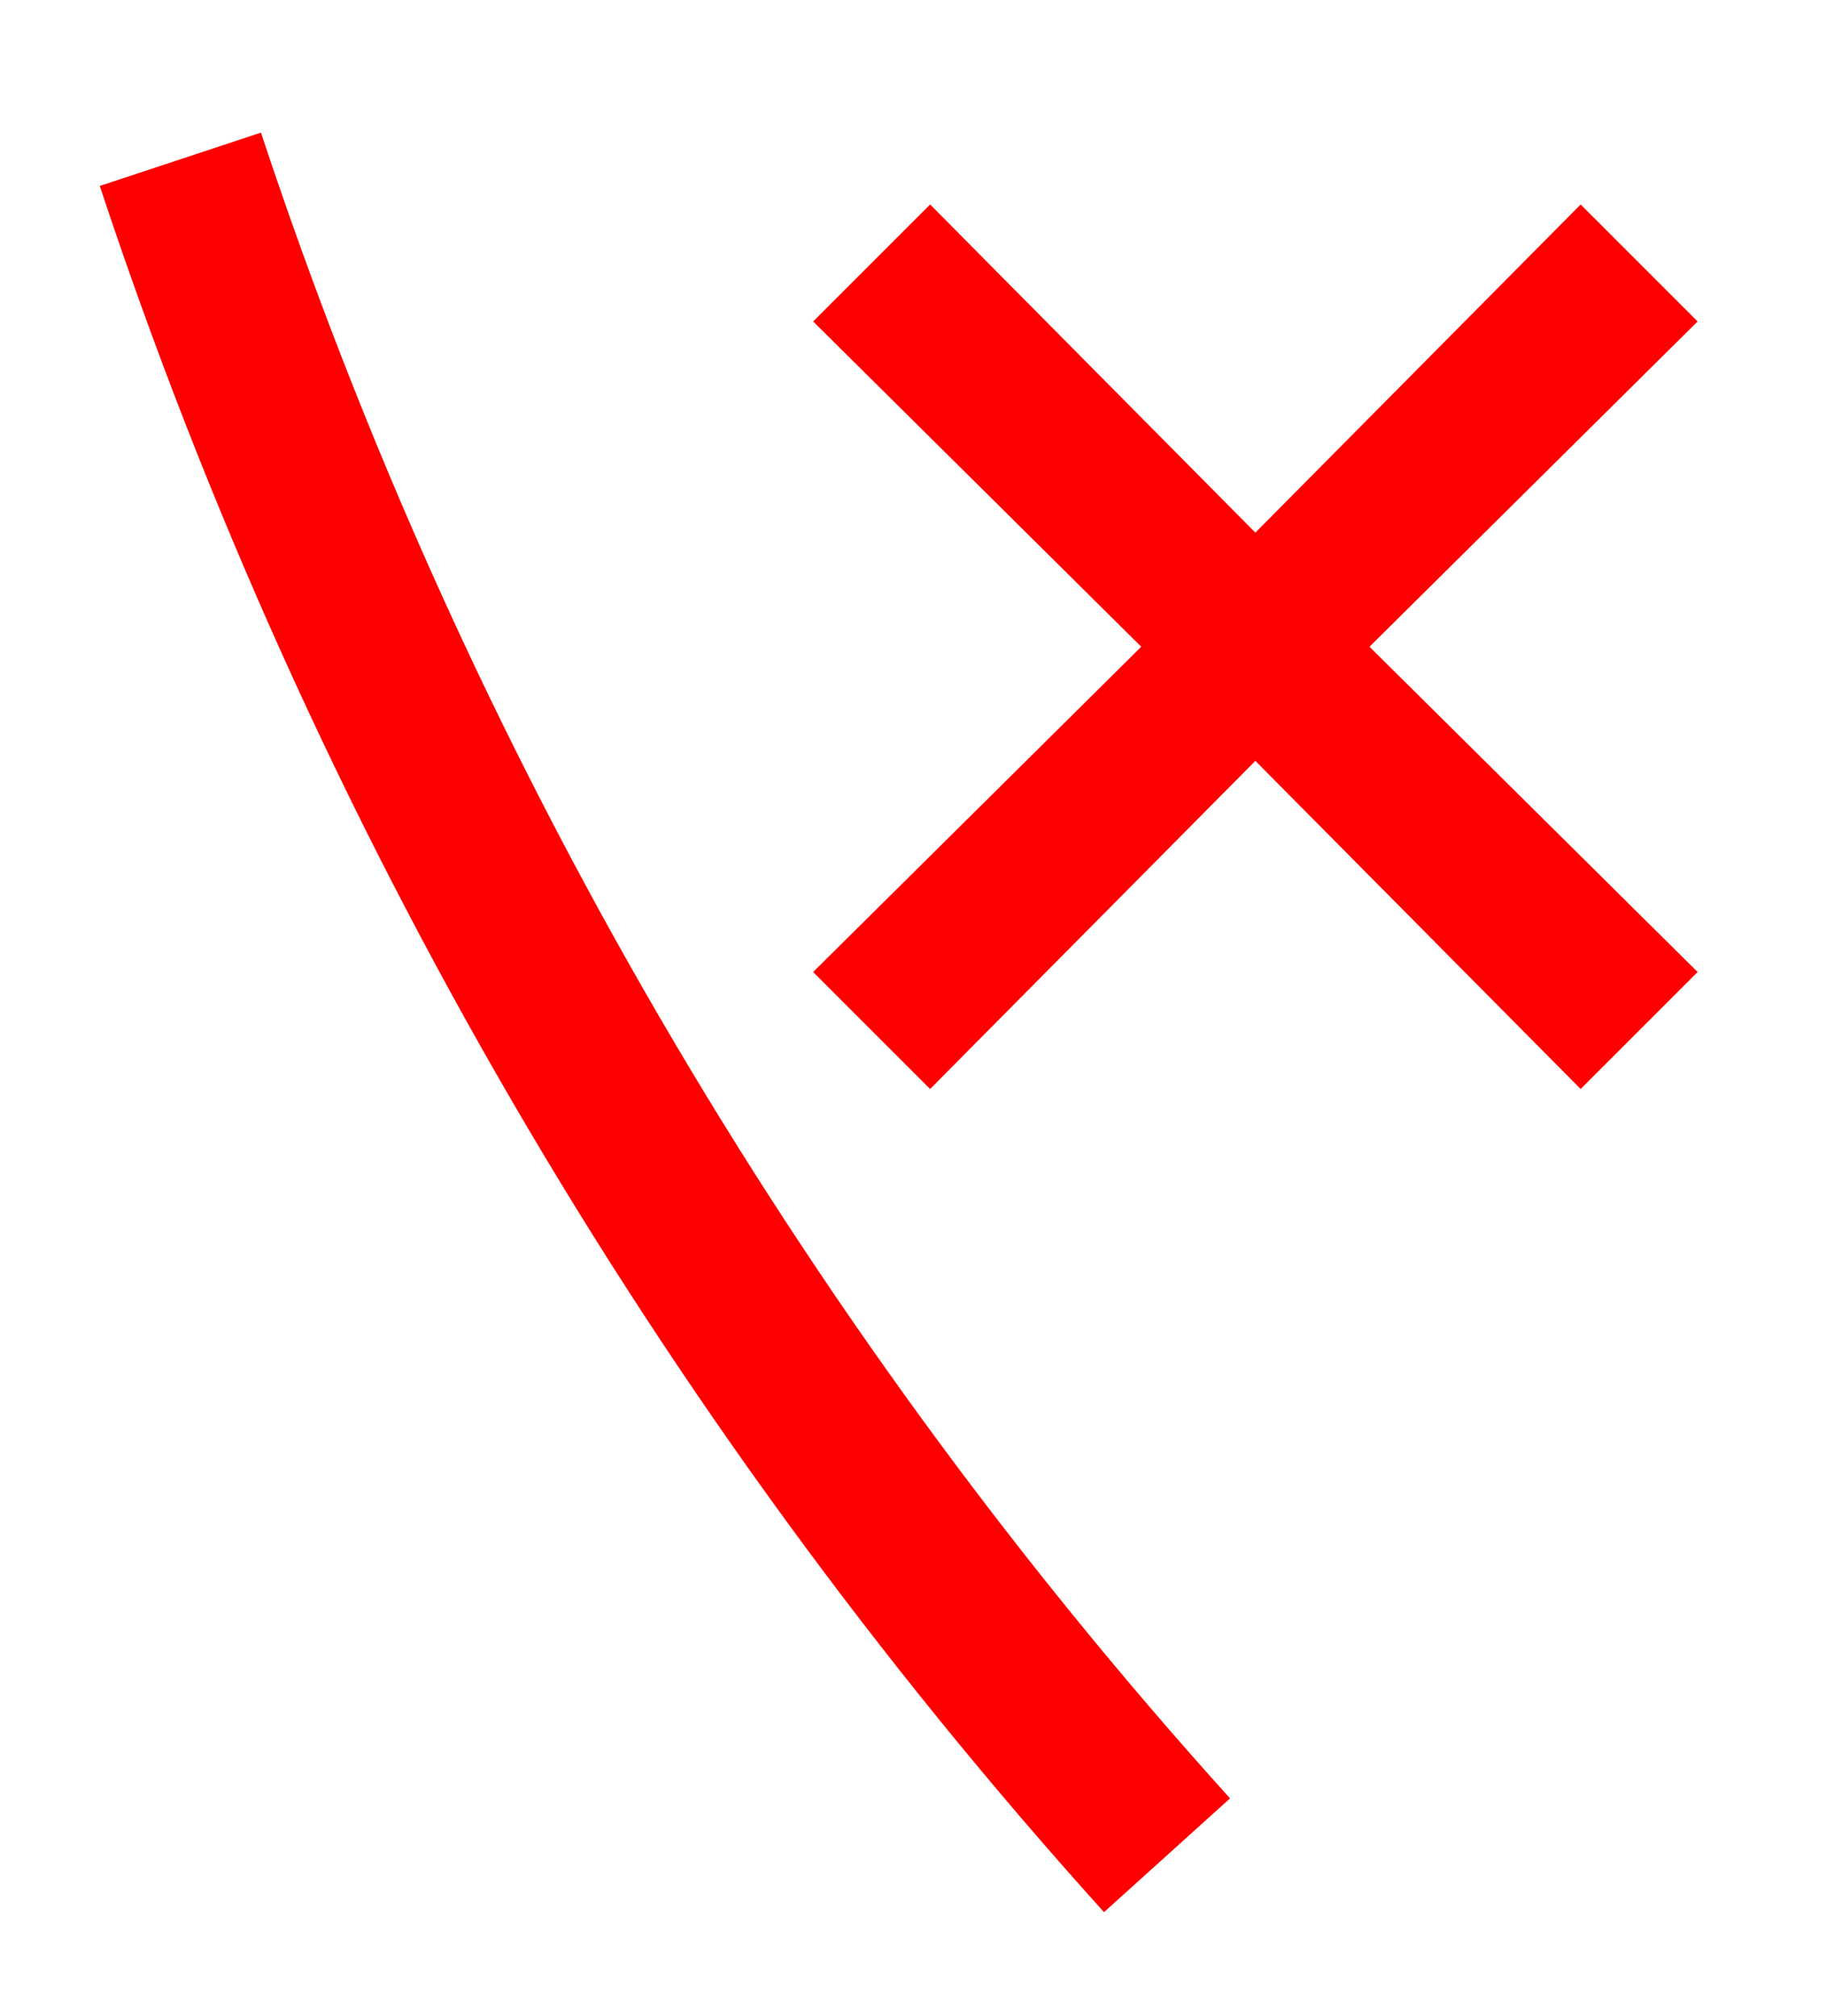 <svg width="48" height="53" viewBox="0 0 48 53" fill="none" xmlns="http://www.w3.org/2000/svg">
<path d="M29.021 50.262C17.17 37.132 8.18 21.68 2.623 4.888L6.86 3.486C12.222 19.69 20.897 34.602 32.334 47.272L29.021 50.262Z" fill="#FF0000"/>
<path fill-rule="evenodd" clip-rule="evenodd" d="M44.625 8.45L41.55 5.375L33 14L24.45 5.375L21.375 8.45L30 17L21.375 25.55L24.45 28.625L33 20L41.55 28.625L44.625 25.55L36 17L44.625 8.45Z" fill="#FF0000"/>
</svg>
